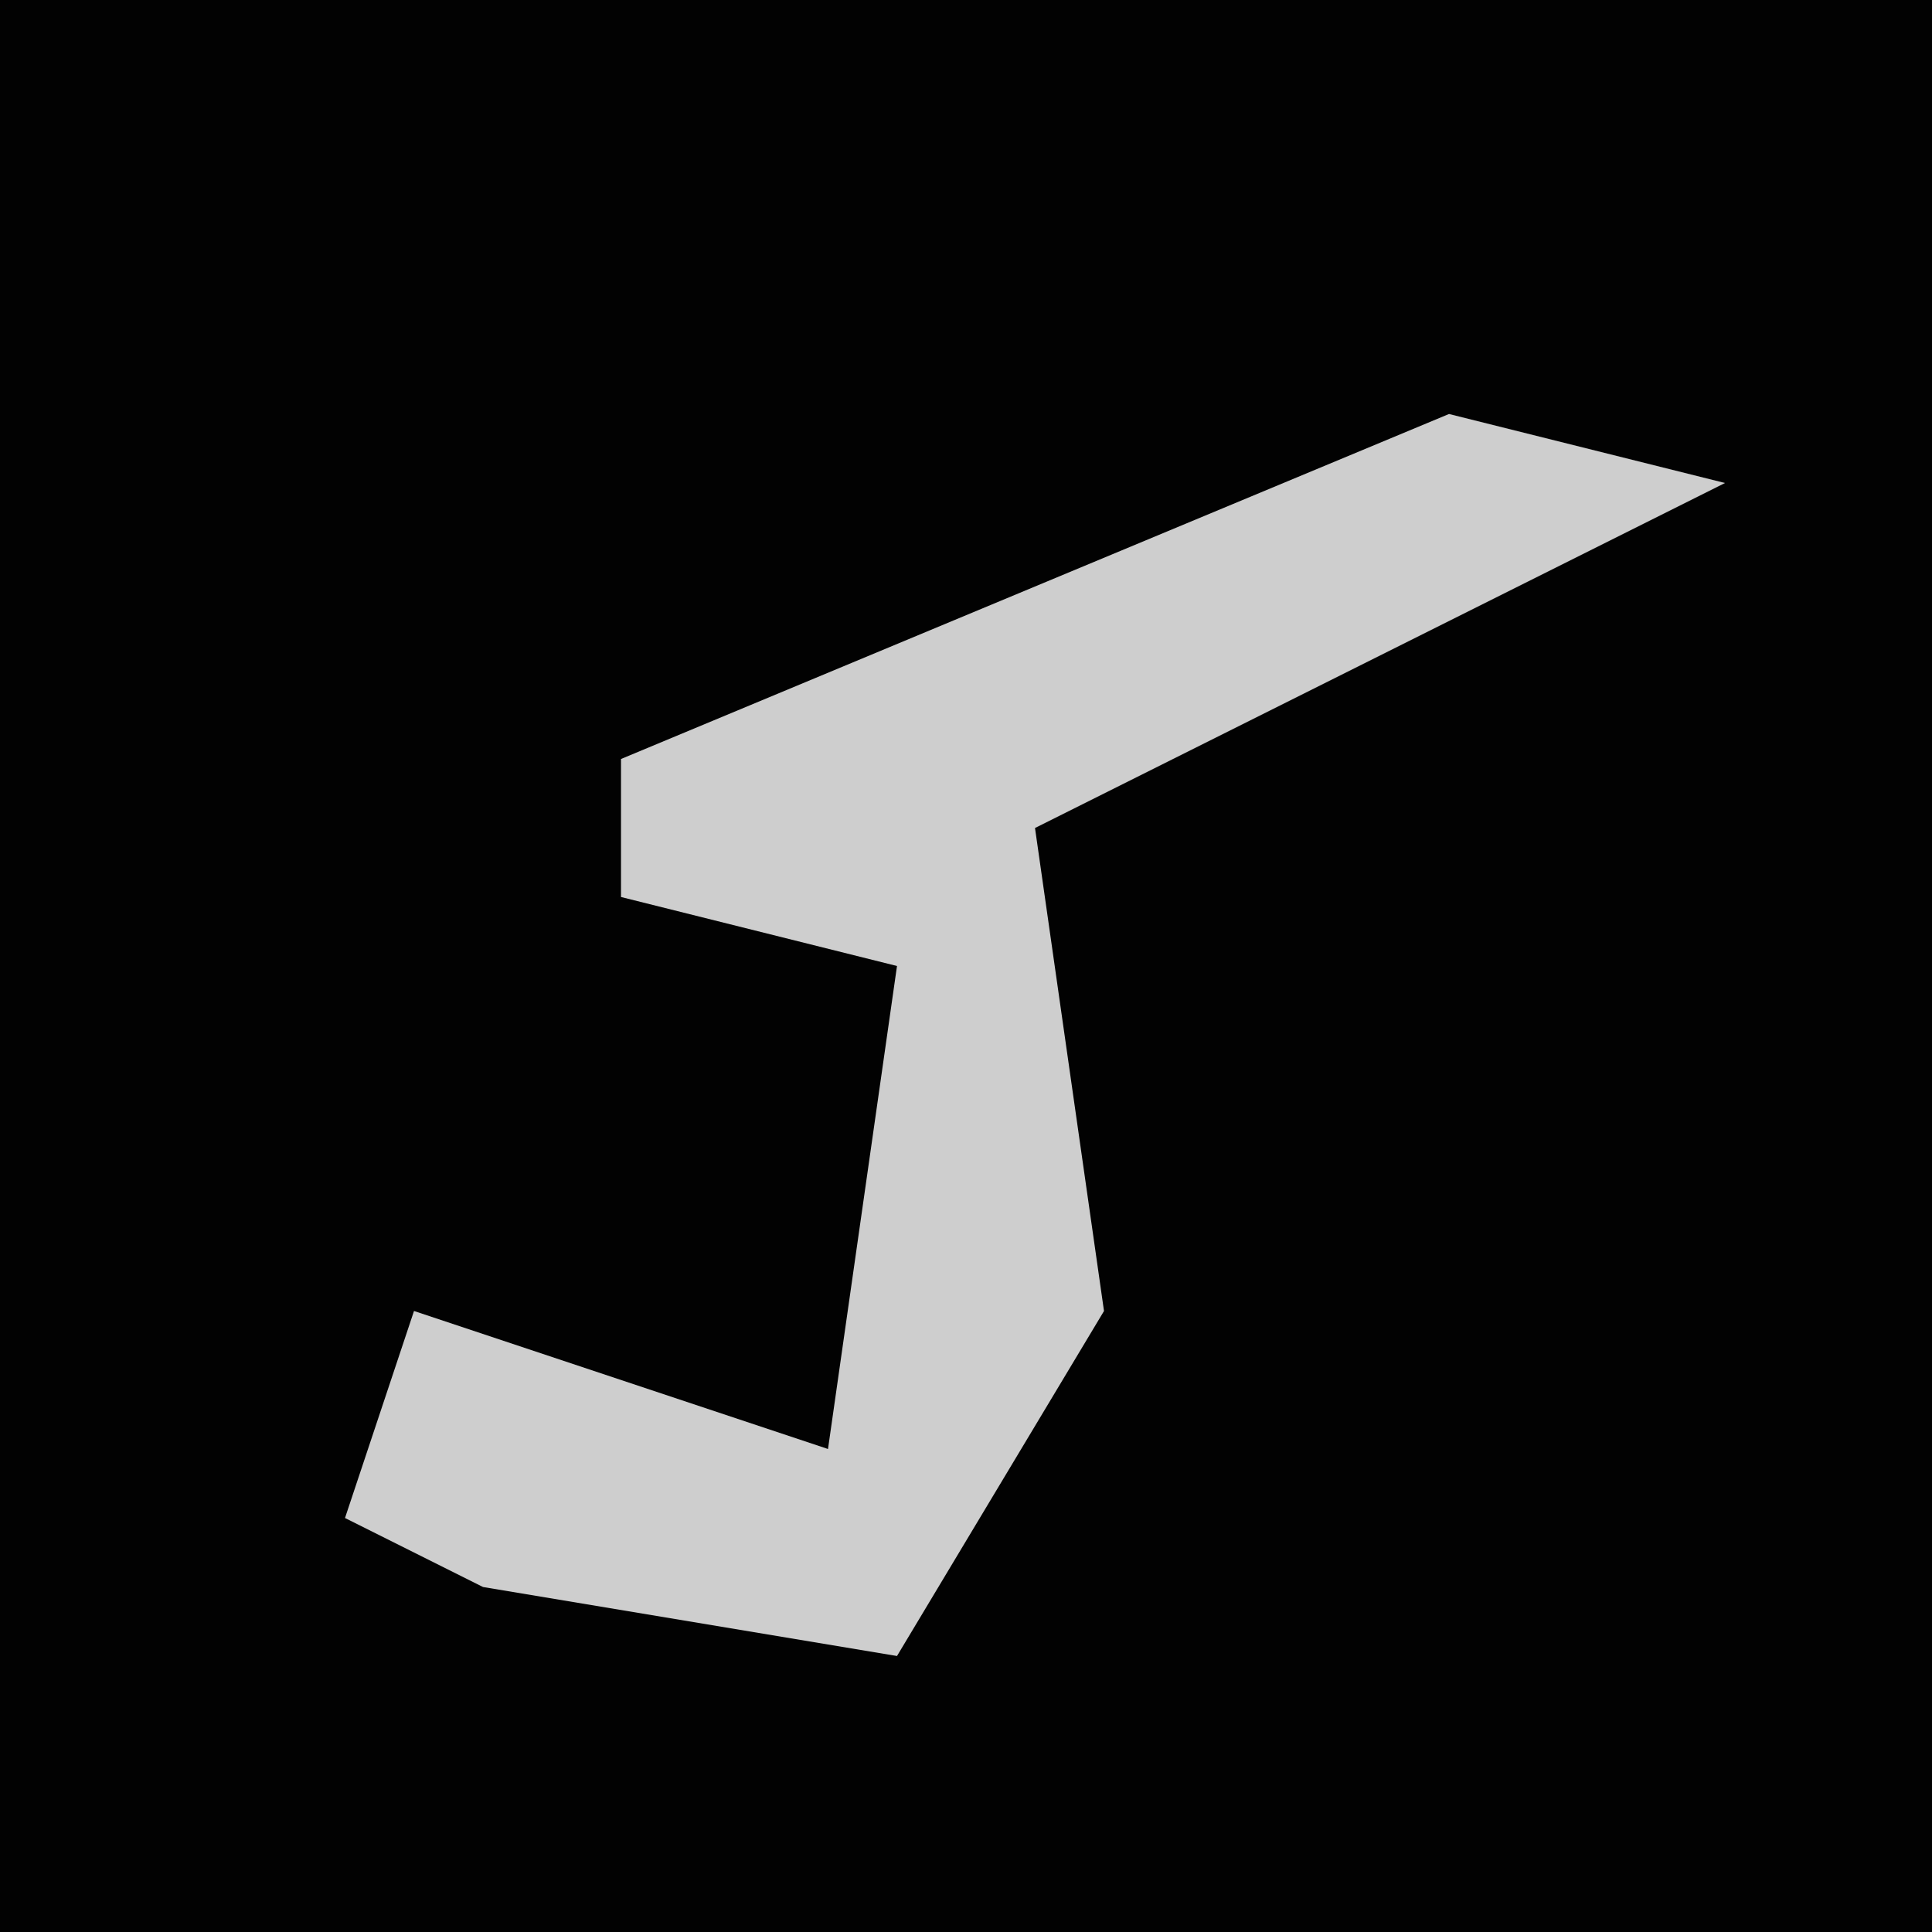 <?xml version="1.0" encoding="UTF-8"?>
<svg version="1.1" xmlns="http://www.w3.org/2000/svg" width="28" height="28">
<path d="M0,0 L28,0 L28,28 L0,28 Z " fill="#020202" transform="translate(0,0)"/>
<path d="M0,0 L4,1 L-6,6 L-5,13 L-8,18 L-14,17 L-16,16 L-15,13 L-9,15 L-8,8 L-12,7 L-12,5 Z " fill="#CECECE" transform="translate(21,6)"/>
</svg>
